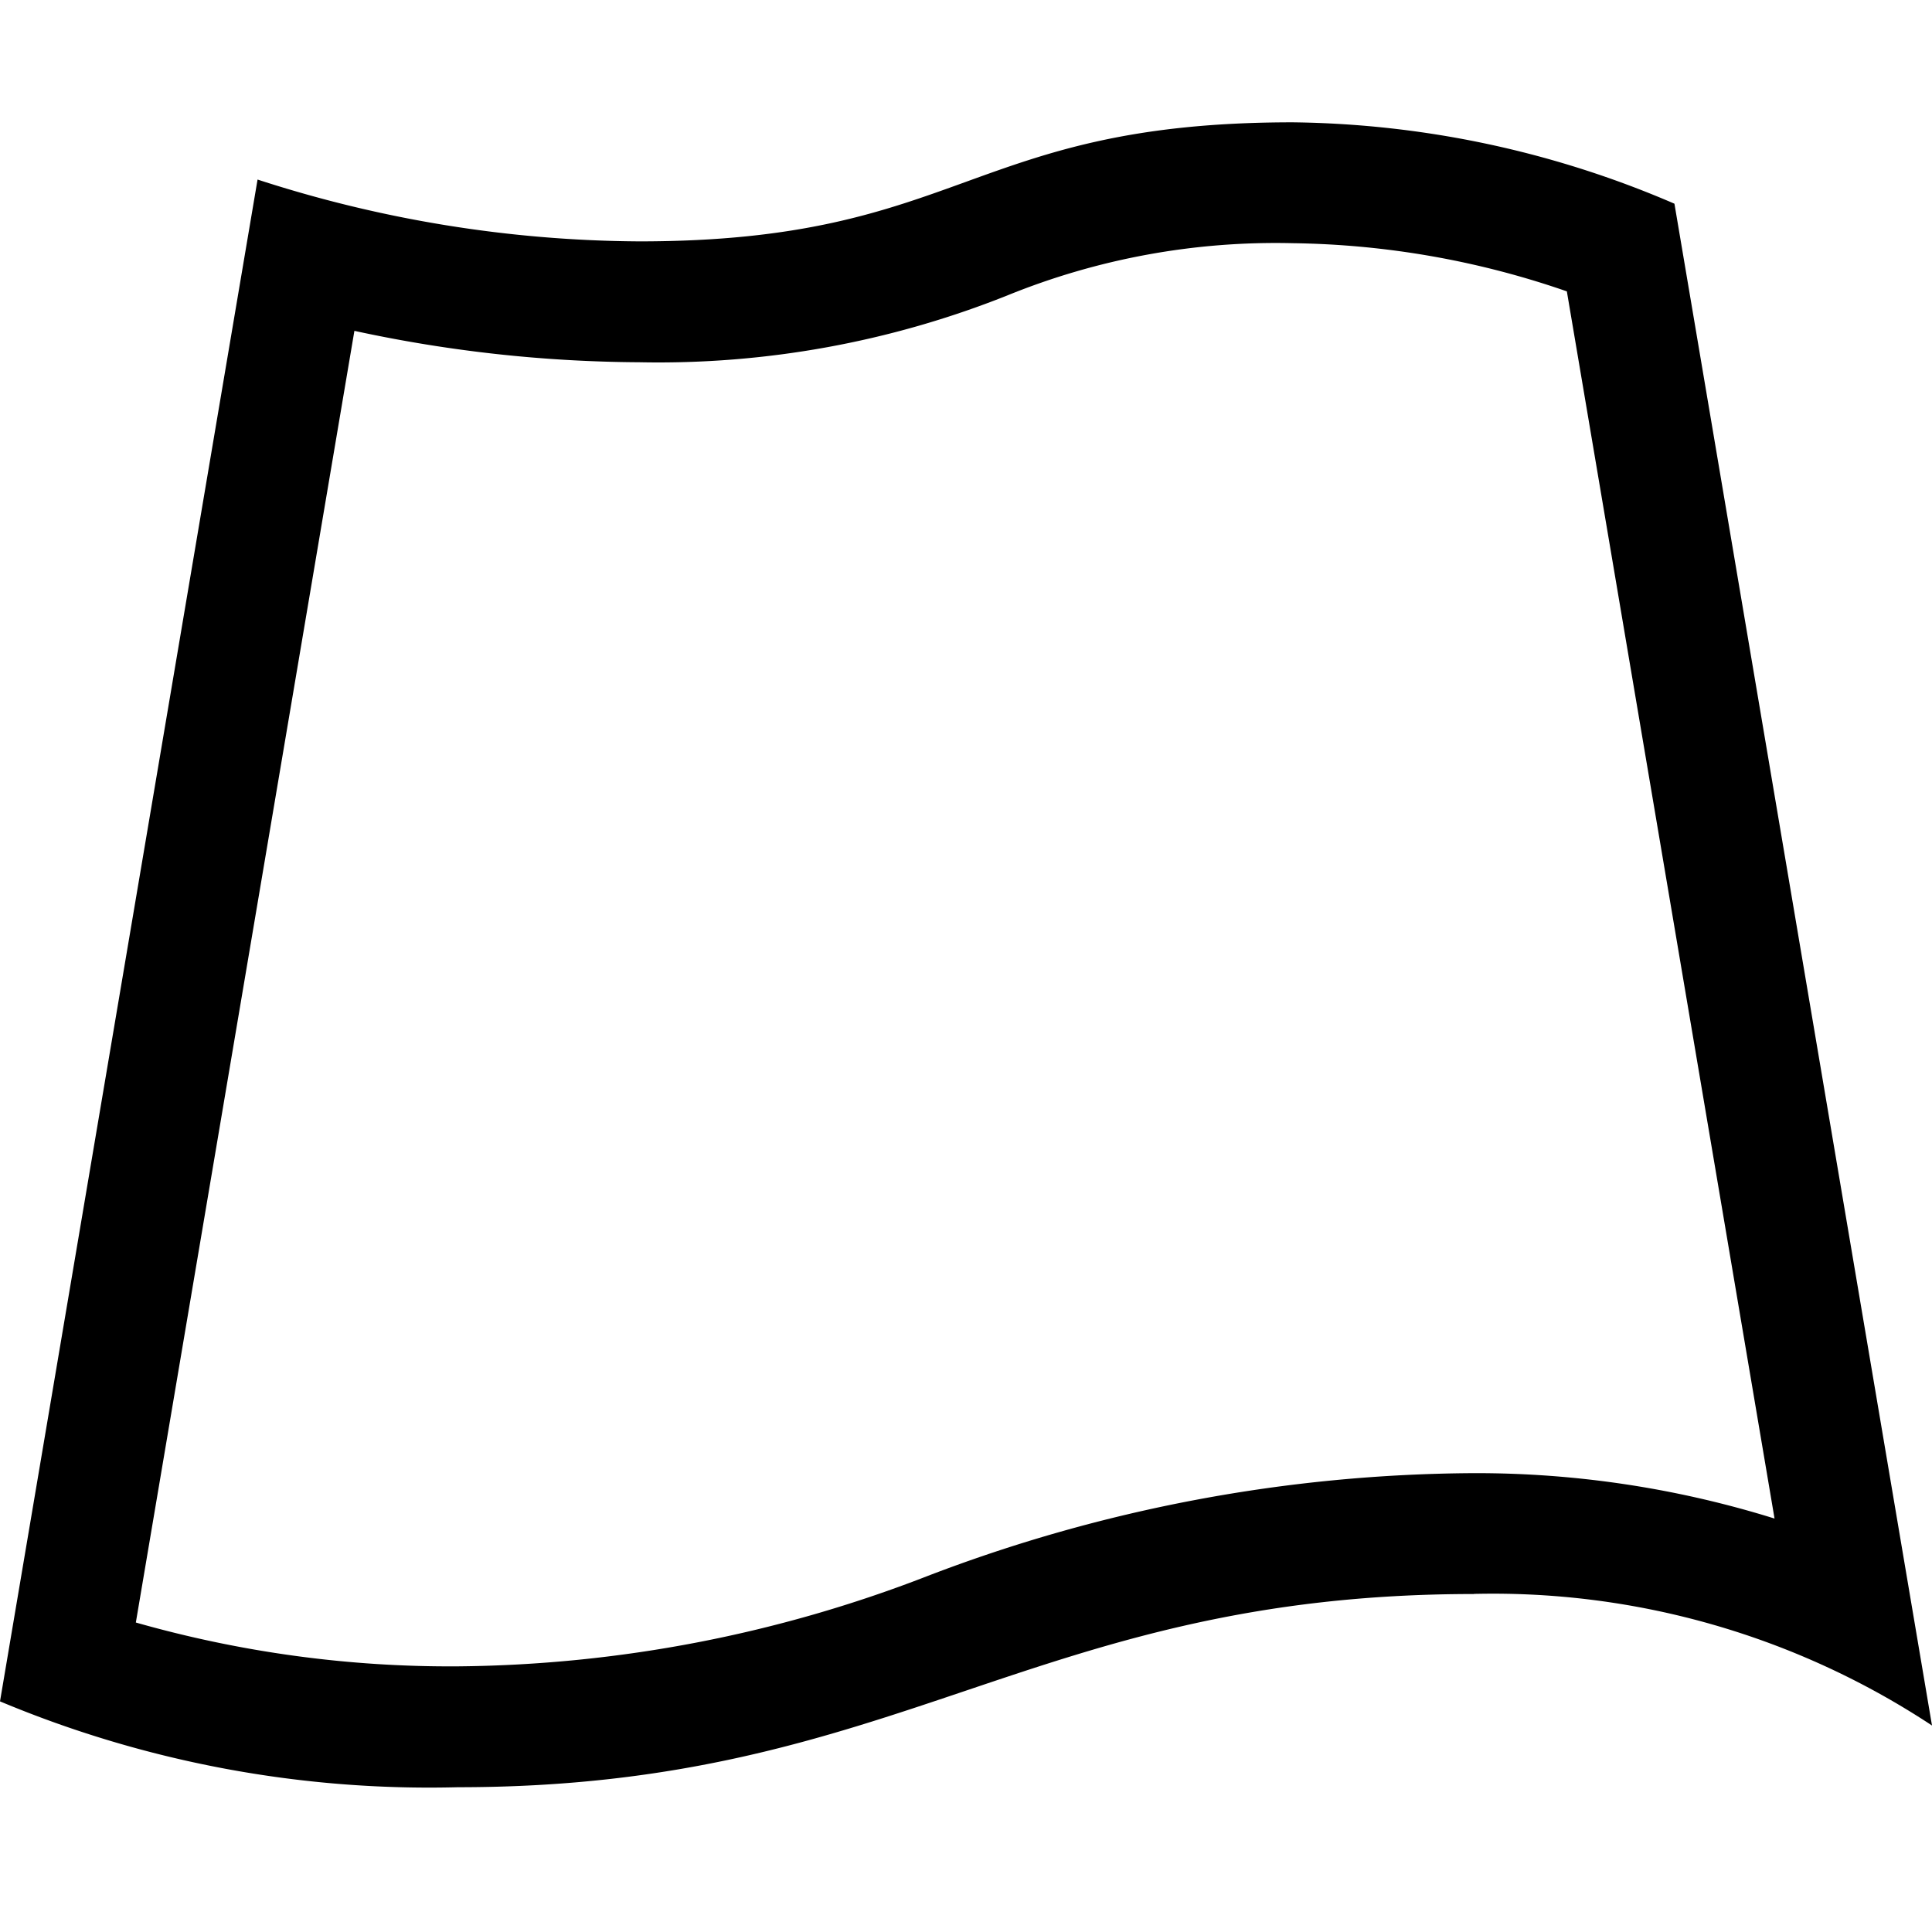 <svg xmlns="http://www.w3.org/2000/svg" viewBox="0 0 16 16"><path d="M12.207 13.2A6.6 6.6 0 0 1 16 14.29L13.867 1.687a8.2 8.2 0 0 0-3.161-.674c-2.69 0-2.724.986-5.412.986a10.4 10.4 0 0 1-3.161-.512L0 14.09a9.2 9.2 0 0 0 3.793.711c3.665 0 4.749-1.6 8.414-1.6zM2.935 2.74A11.4 11.4 0 0 0 5.294 3a7.8 7.8 0 0 0 3.045-.552 5.9 5.9 0 0 1 2.367-.434 7.2 7.2 0 0 1 2.27.399l1.72 10.163a8.3 8.3 0 0 0-2.489-.376 12.8 12.8 0 0 0-4.526.852 11 11 0 0 1-3.888.748 9.5 9.5 0 0 1-2.668-.363z"/><path fill="none" d="M0 0h16v16H0z"/></svg>